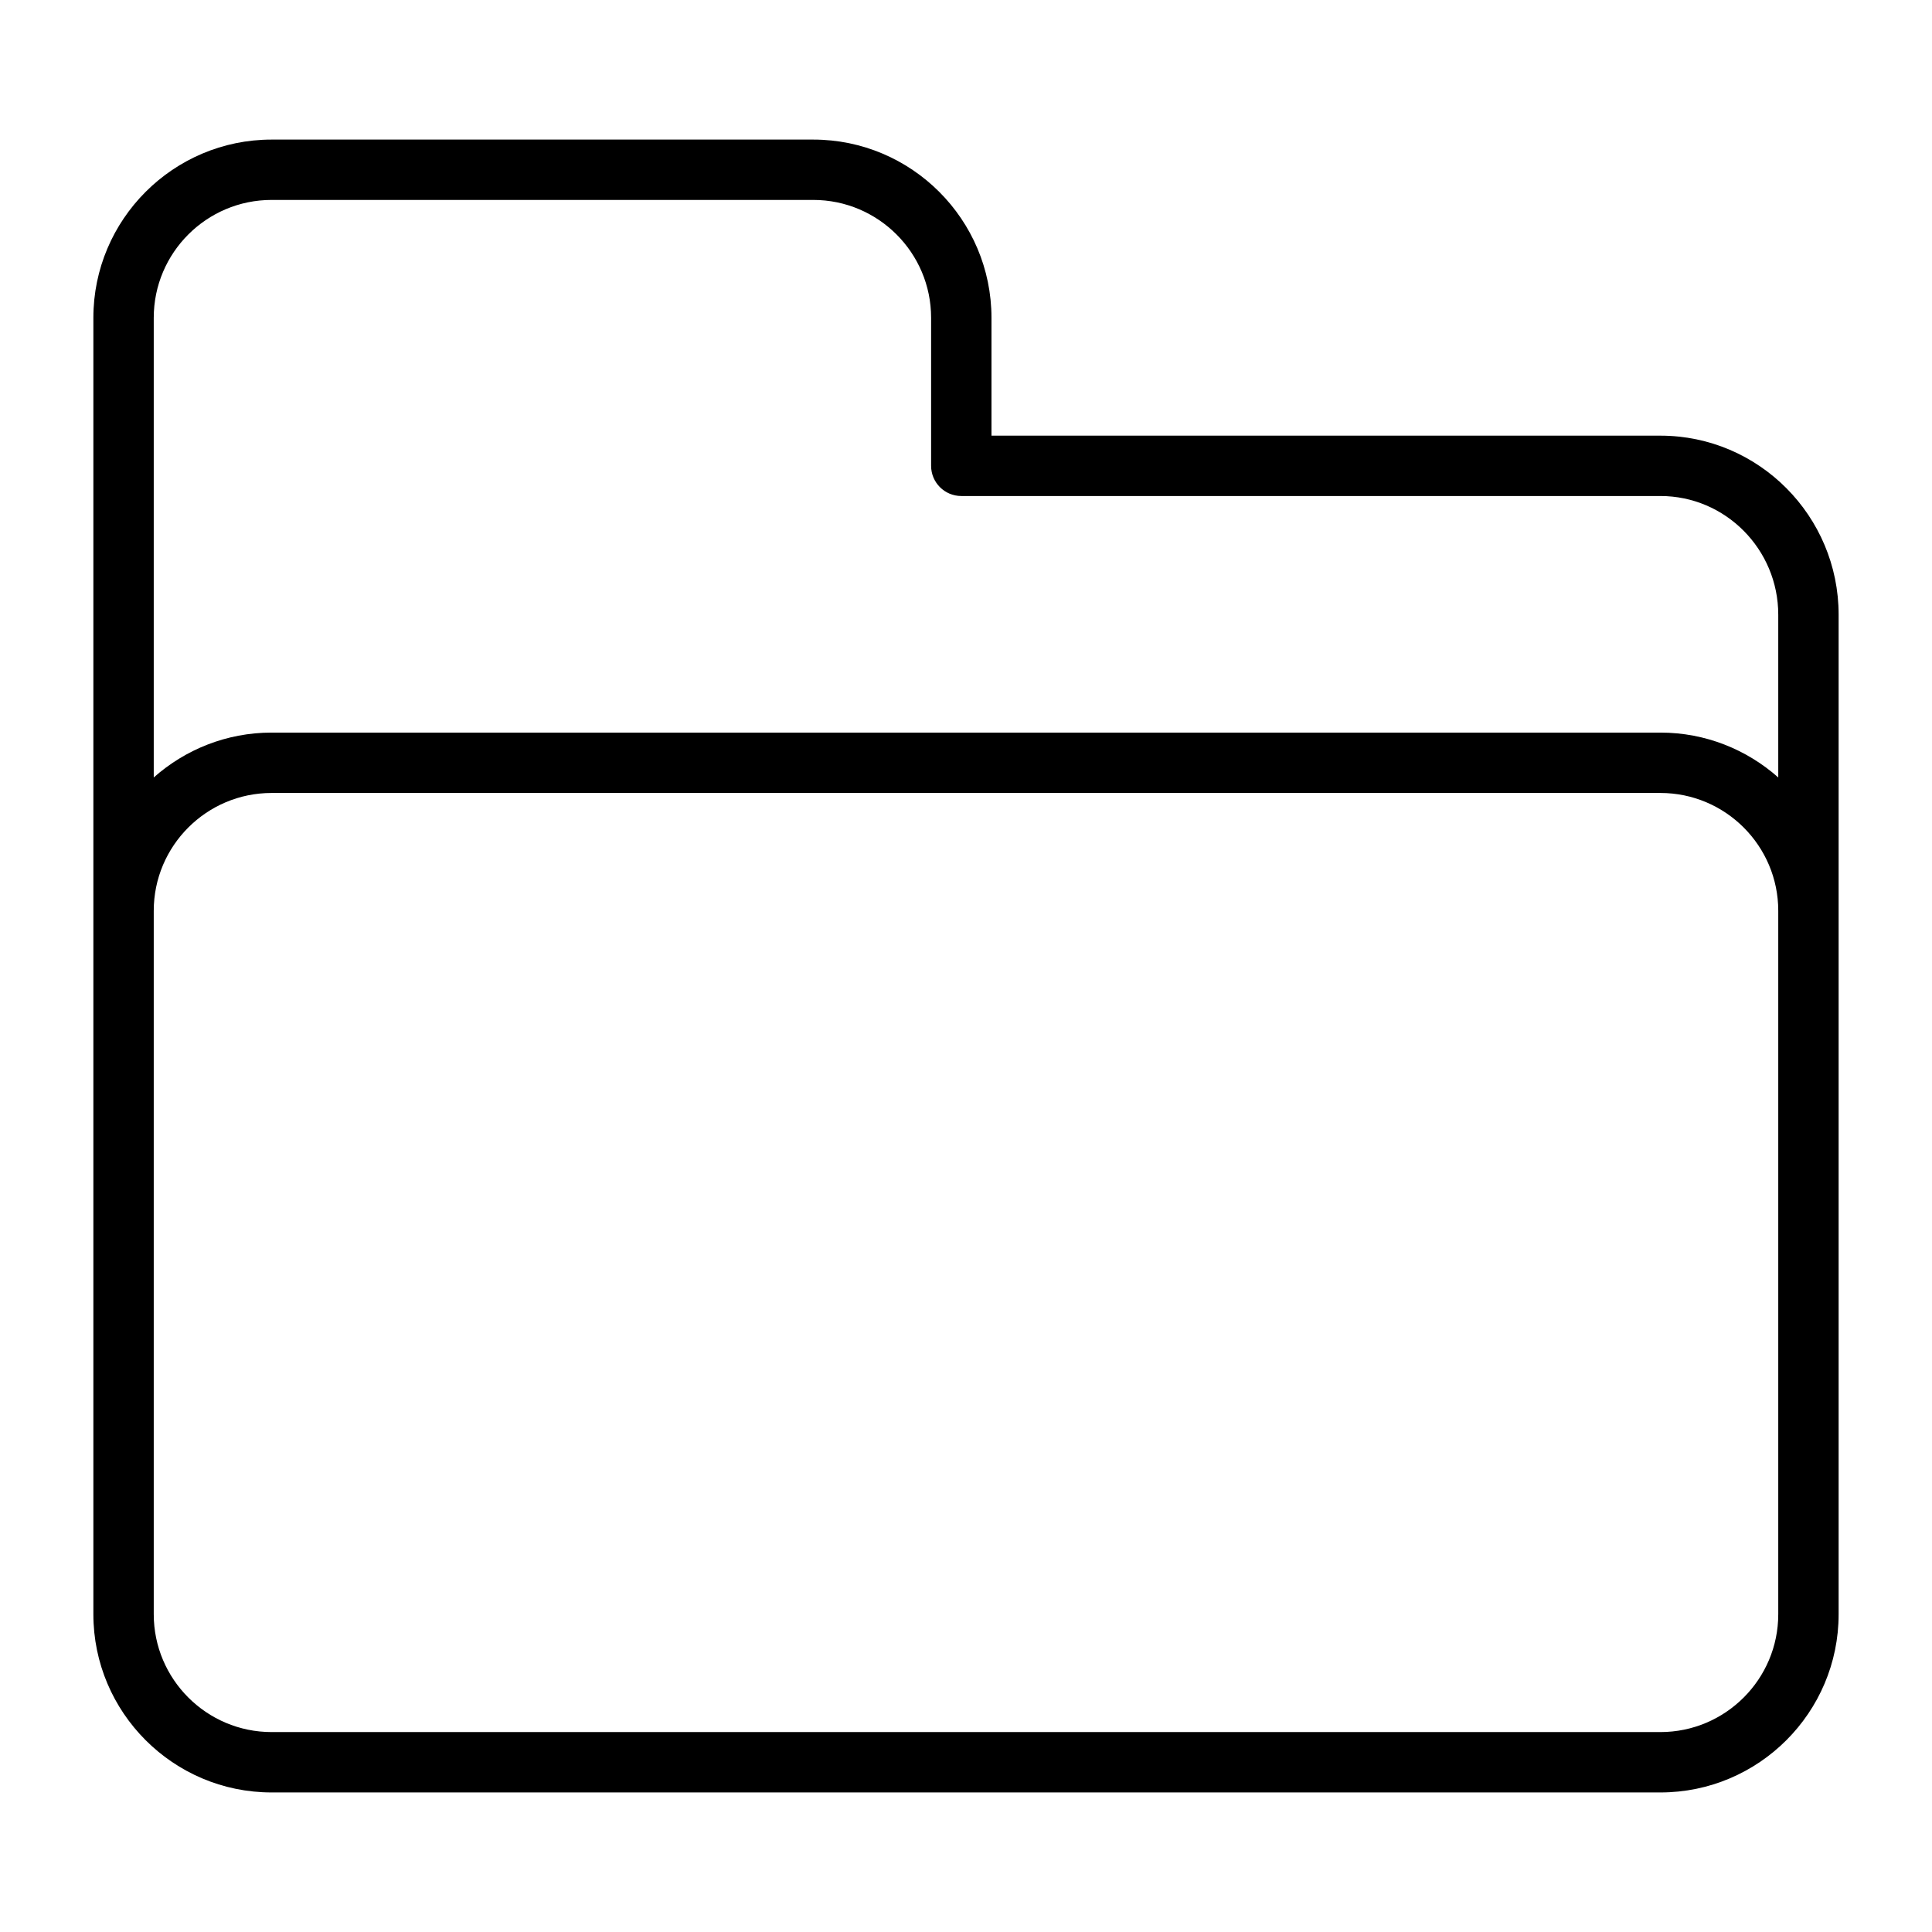 <svg id="Line" height="512" viewBox="0 0 64 64" width="512" xmlns="http://www.w3.org/2000/svg"><path d="m55.003 14.432h-22.159v-3.904c0-3.256-2.648-5.904-5.904-5.904h-17.943c-3.255 0-5.904 2.648-5.904 5.904v42.945c0 3.256 2.648 5.904 5.904 5.904h46.006c3.256 0 5.904-2.648 5.904-5.904v-33.11c0-3.27-2.648-5.931-5.904-5.931zm-46.006-7.809h17.943c2.153 0 3.904 1.751 3.904 3.904v4.904c0 .553.448 1 1 1h23.159c2.153 0 3.904 1.764 3.904 3.932v5.391c-1.042-.922-2.407-1.486-3.904-1.486h-46.006c-1.497 0-2.862.564-3.904 1.486v-15.227c0-2.153 1.751-3.904 3.904-3.904zm49.91 46.85c0 2.153-1.751 3.904-3.904 3.904h-46.006c-2.152 0-3.904-1.751-3.904-3.904v-23.301c0-2.153 1.751-3.904 3.904-3.904h46.006c2.153 0 3.904 1.751 3.904 3.904z"/></svg>